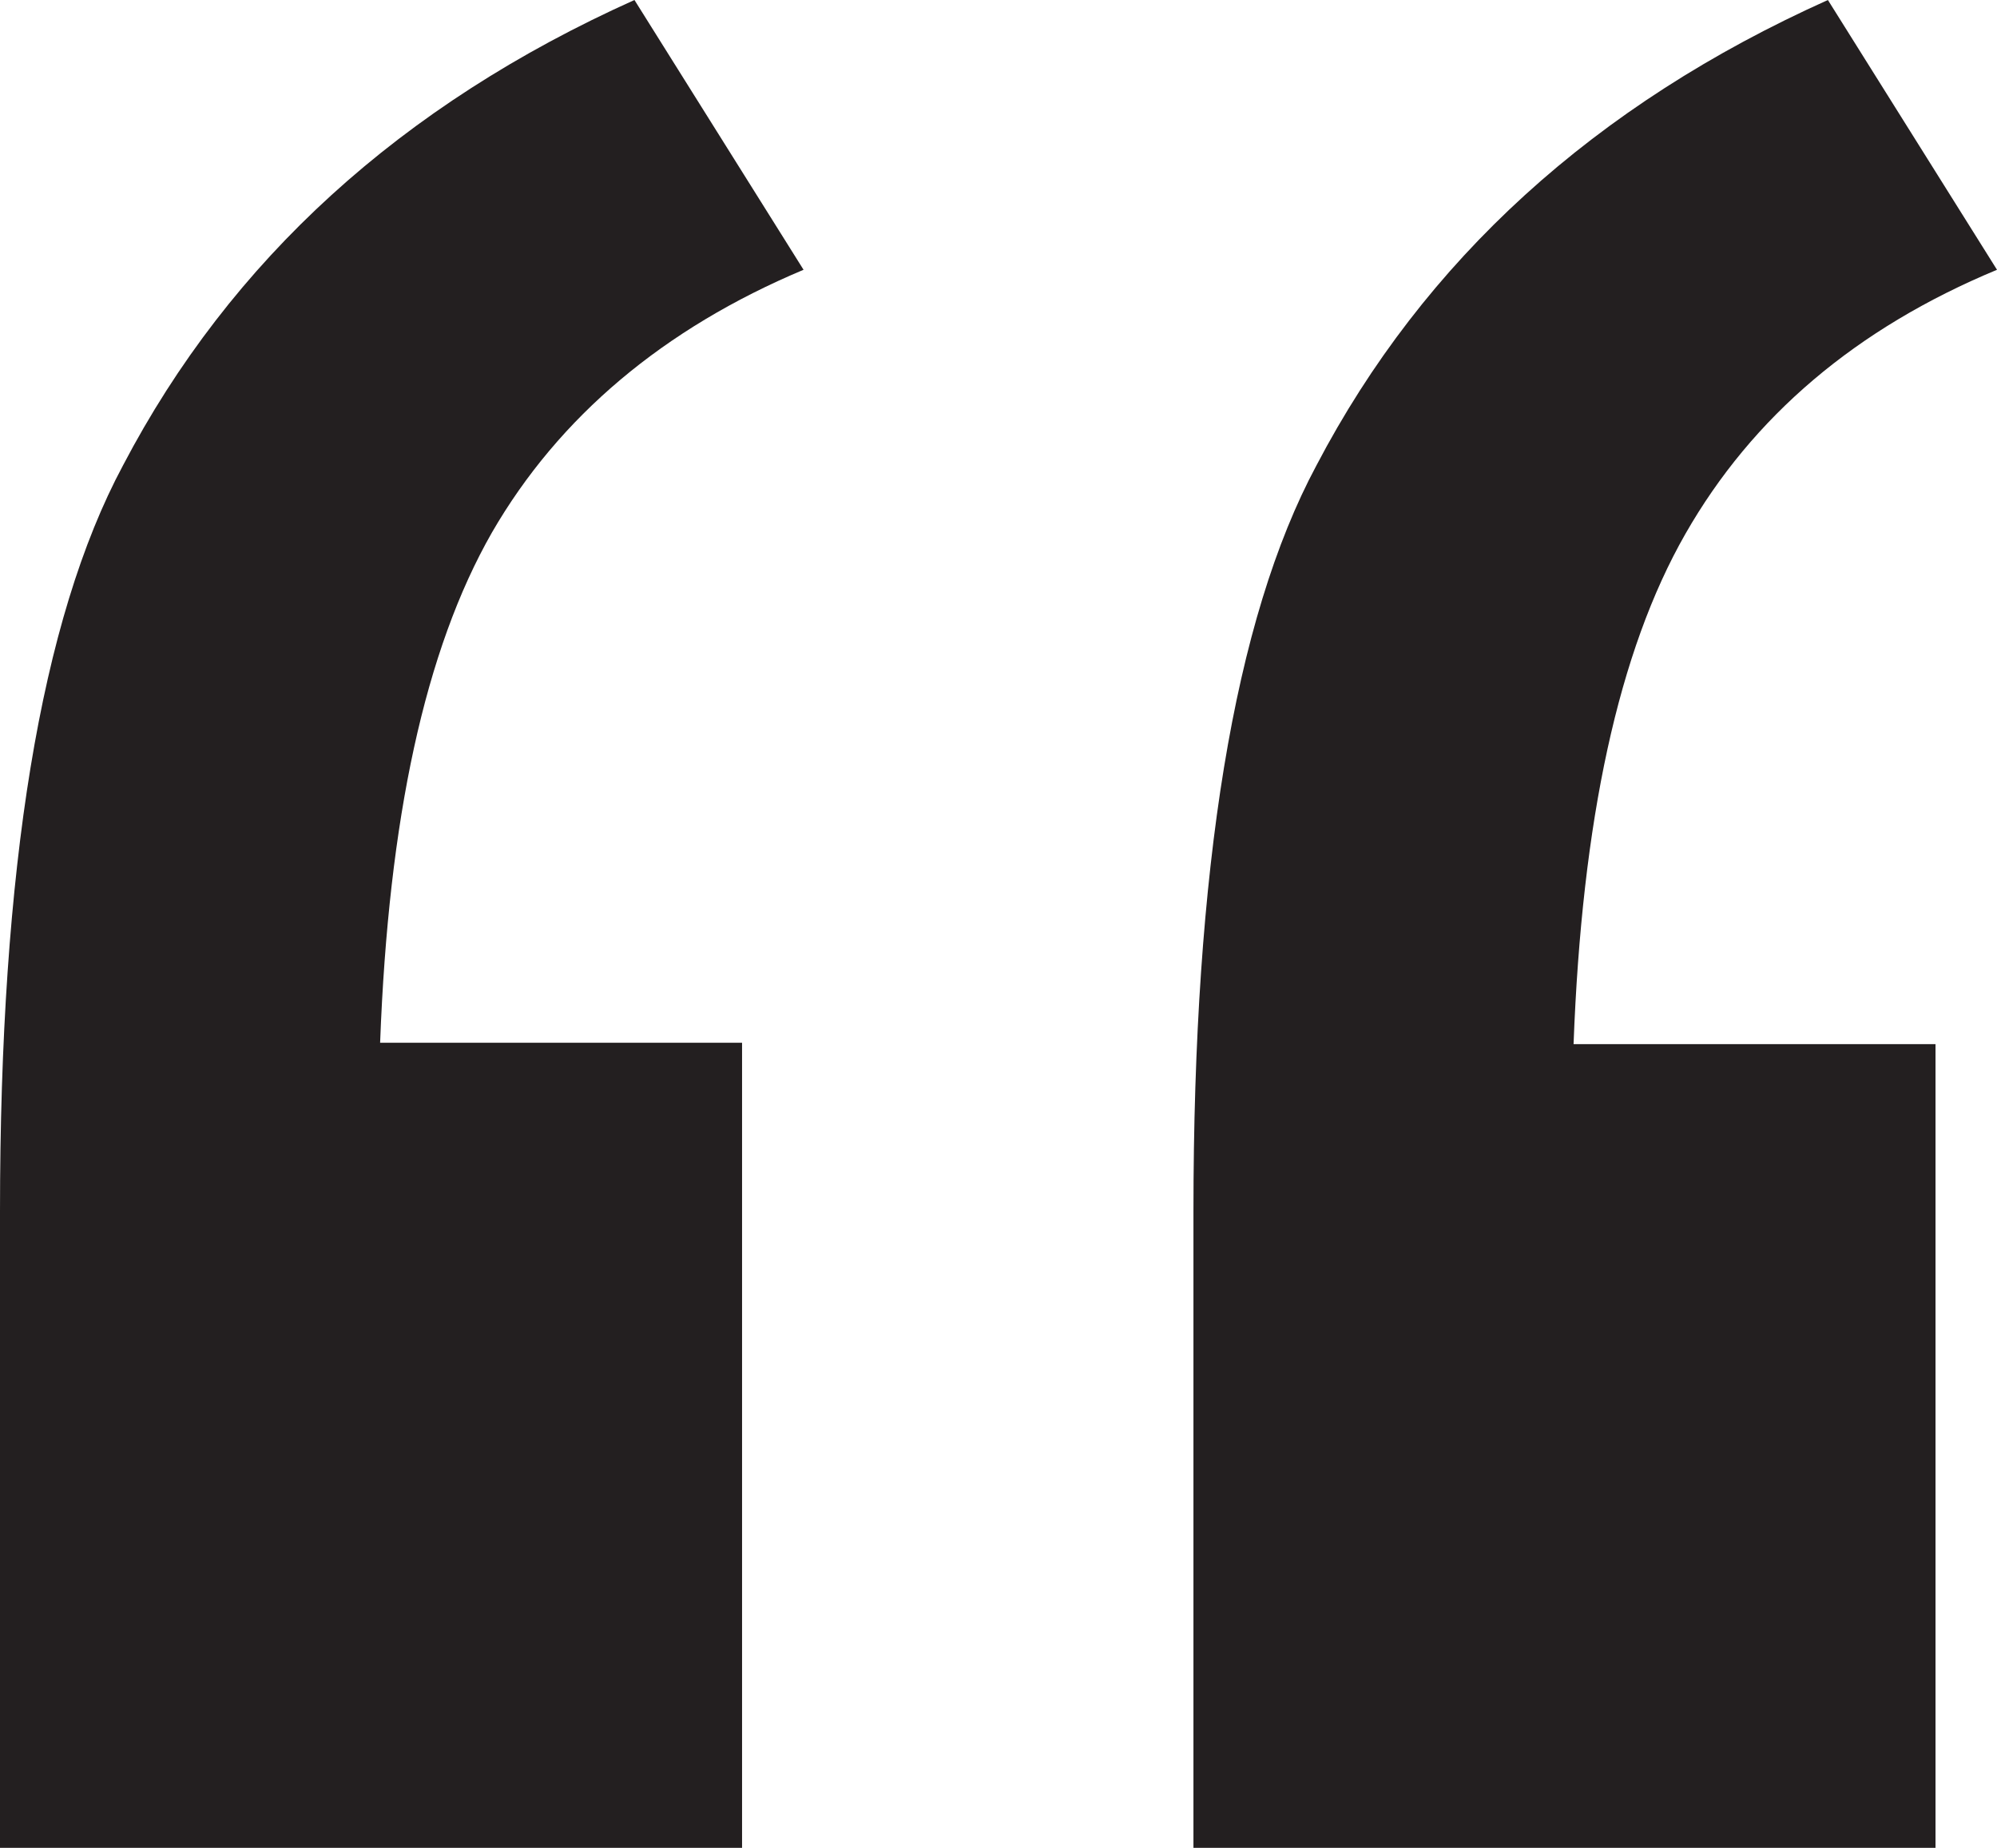 <?xml version="1.0" encoding="utf-8"?>
<!-- Generator: Adobe Illustrator 20.1.0, SVG Export Plug-In . SVG Version: 6.00 Build 0)  -->
<svg version="1.1" id="Layer_1" xmlns="http://www.w3.org/2000/svg" xmlns:xlink="http://www.w3.org/1999/xlink" x="0px" y="0px"
	 viewBox="0 0 142.9 132.2" style="enable-background:new 0 0 142.9 132.2;" xml:space="preserve">
<style type="text/css">
	.st0{fill:#231F20;}
</style>
<g>
	<path class="st0" d="M53.1,74.6v57.6H0V86.7c0-24.6,2.9-42.4,8.8-53.4C16.5,18.6,28.7,7.5,45.4,0l12.1,19.3
		C47.5,23.5,40,29.8,35.2,38.1c-4.8,8.4-7.4,20.5-8,36.5H53.1z M138.5,74.6v57.6H85.4V86.7c0-24.6,2.9-42.4,8.8-53.4
		c7.7-14.7,19.9-25.8,36.6-33.3l12.1,19.3c-10.1,4.2-17.5,10.5-22.3,18.9c-4.8,8.4-7.4,20.5-8,36.5H138.5z"/>
</g>
</svg>
